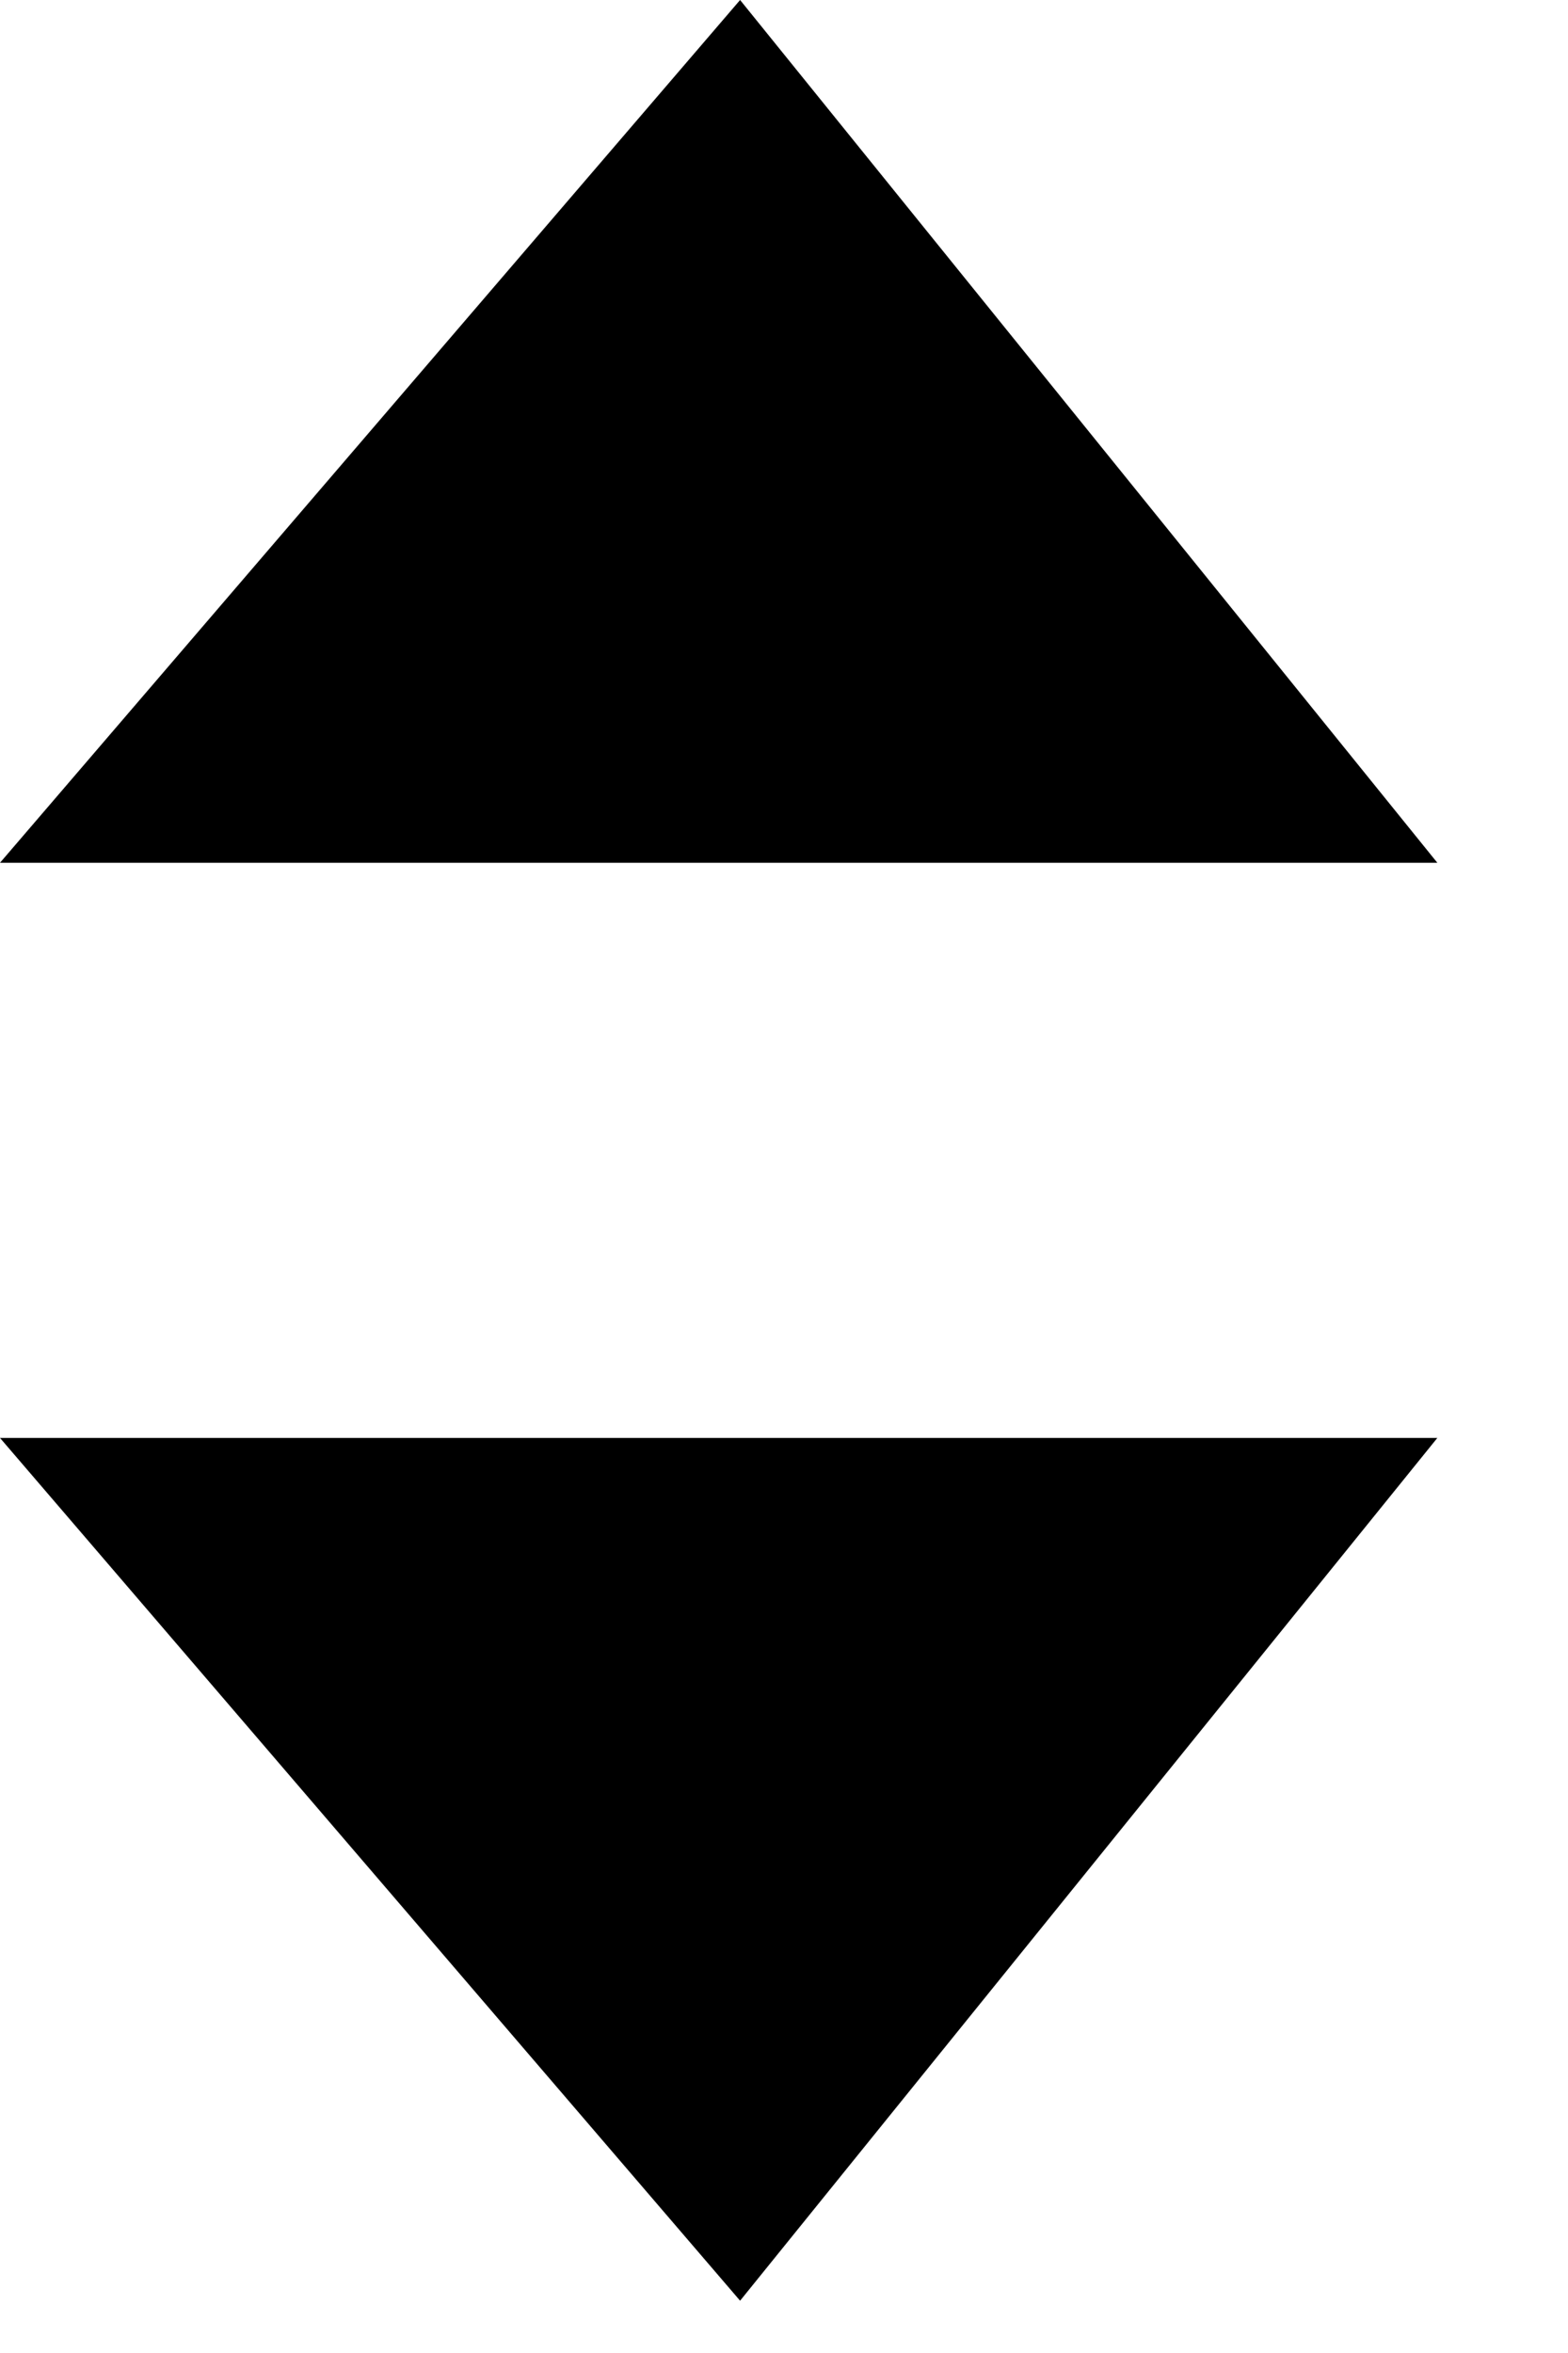 <svg width="6" height="9" viewBox="0 0 6 9" fill="none" xmlns="http://www.w3.org/2000/svg">
<path fill-rule="evenodd" clip-rule="evenodd" d="M2.832 0L0 3.3H5.5L2.832 0Z" fill="currentColor"/>
<path fill-rule="evenodd" clip-rule="evenodd" d="M2.832 8.8L0 5.5H5.5L2.832 8.8Z" fill="currentColor"/>
</svg>
